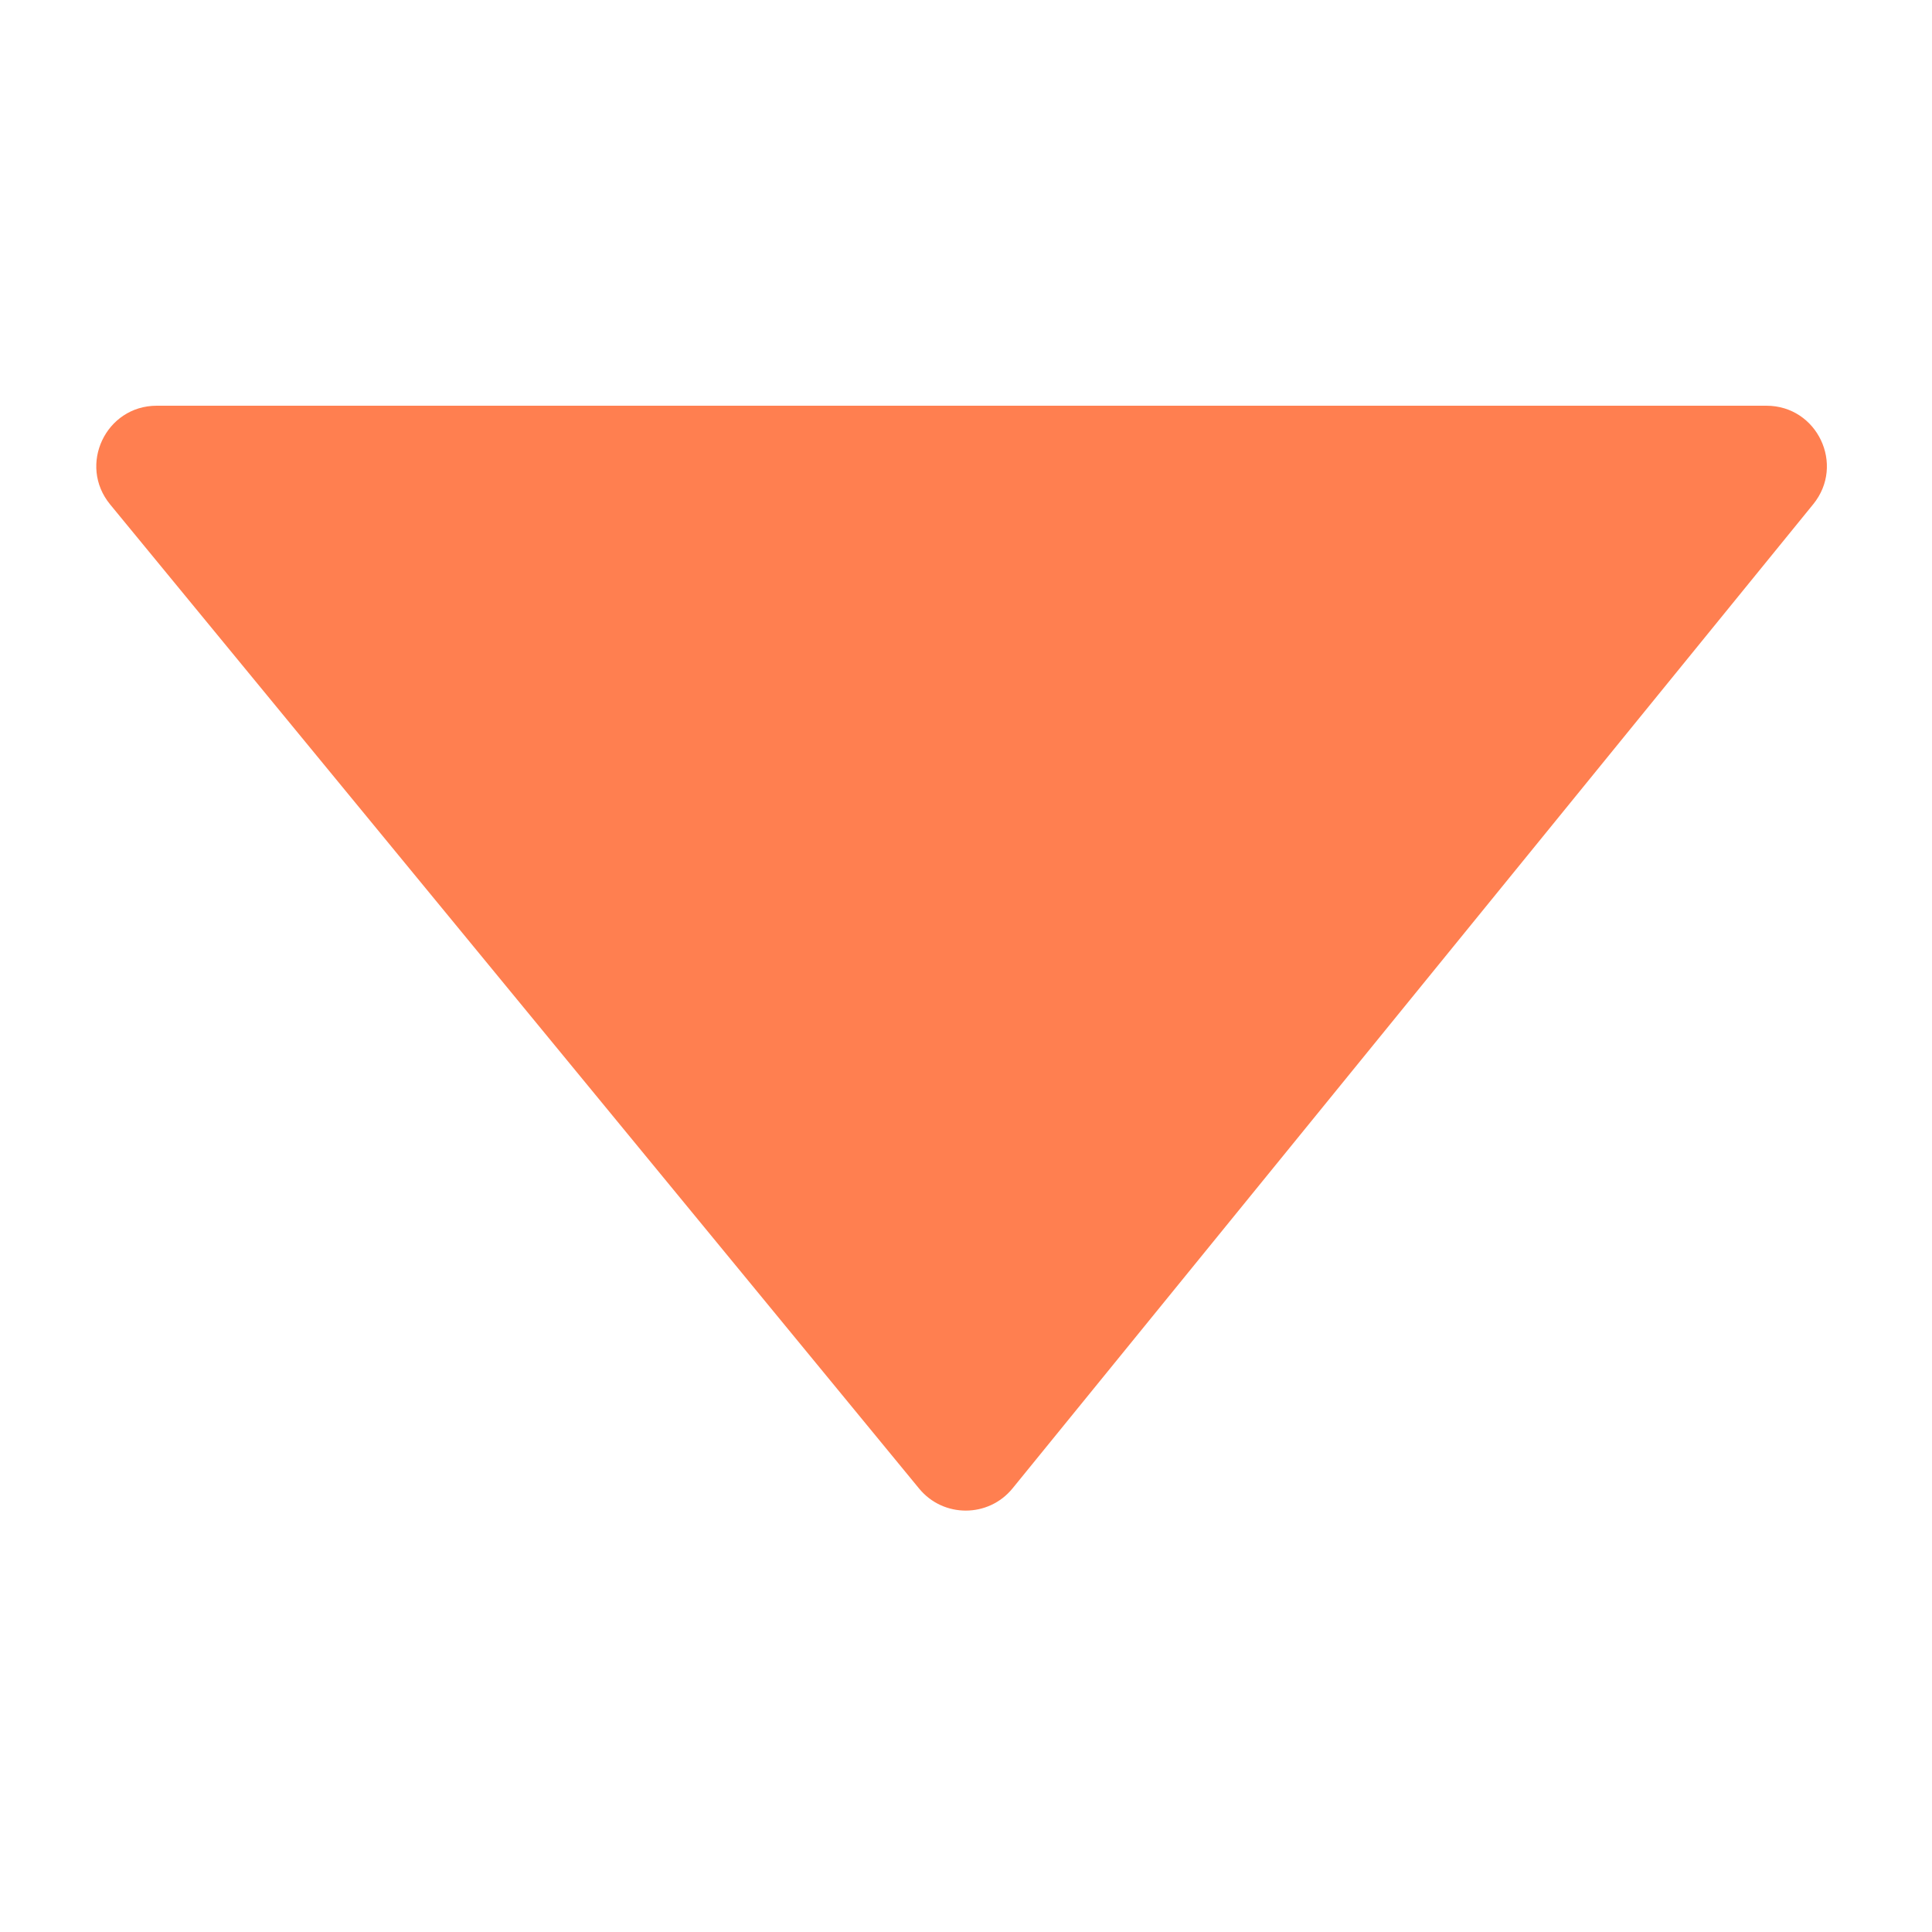 <svg width="800" height="800" viewBox="0 0 800 800" fill="none" xmlns="http://www.w3.org/2000/svg">
<path d="M45.601 208.875C32.191 192.562 43.796 168 64.913 168H731.433C752.491 168 764.115 192.442 750.825 208.777L419.293 616.286C409.321 628.543 390.621 628.591 380.587 616.385L45.601 208.875Z" fill="#FF7F50"/>
</svg>
